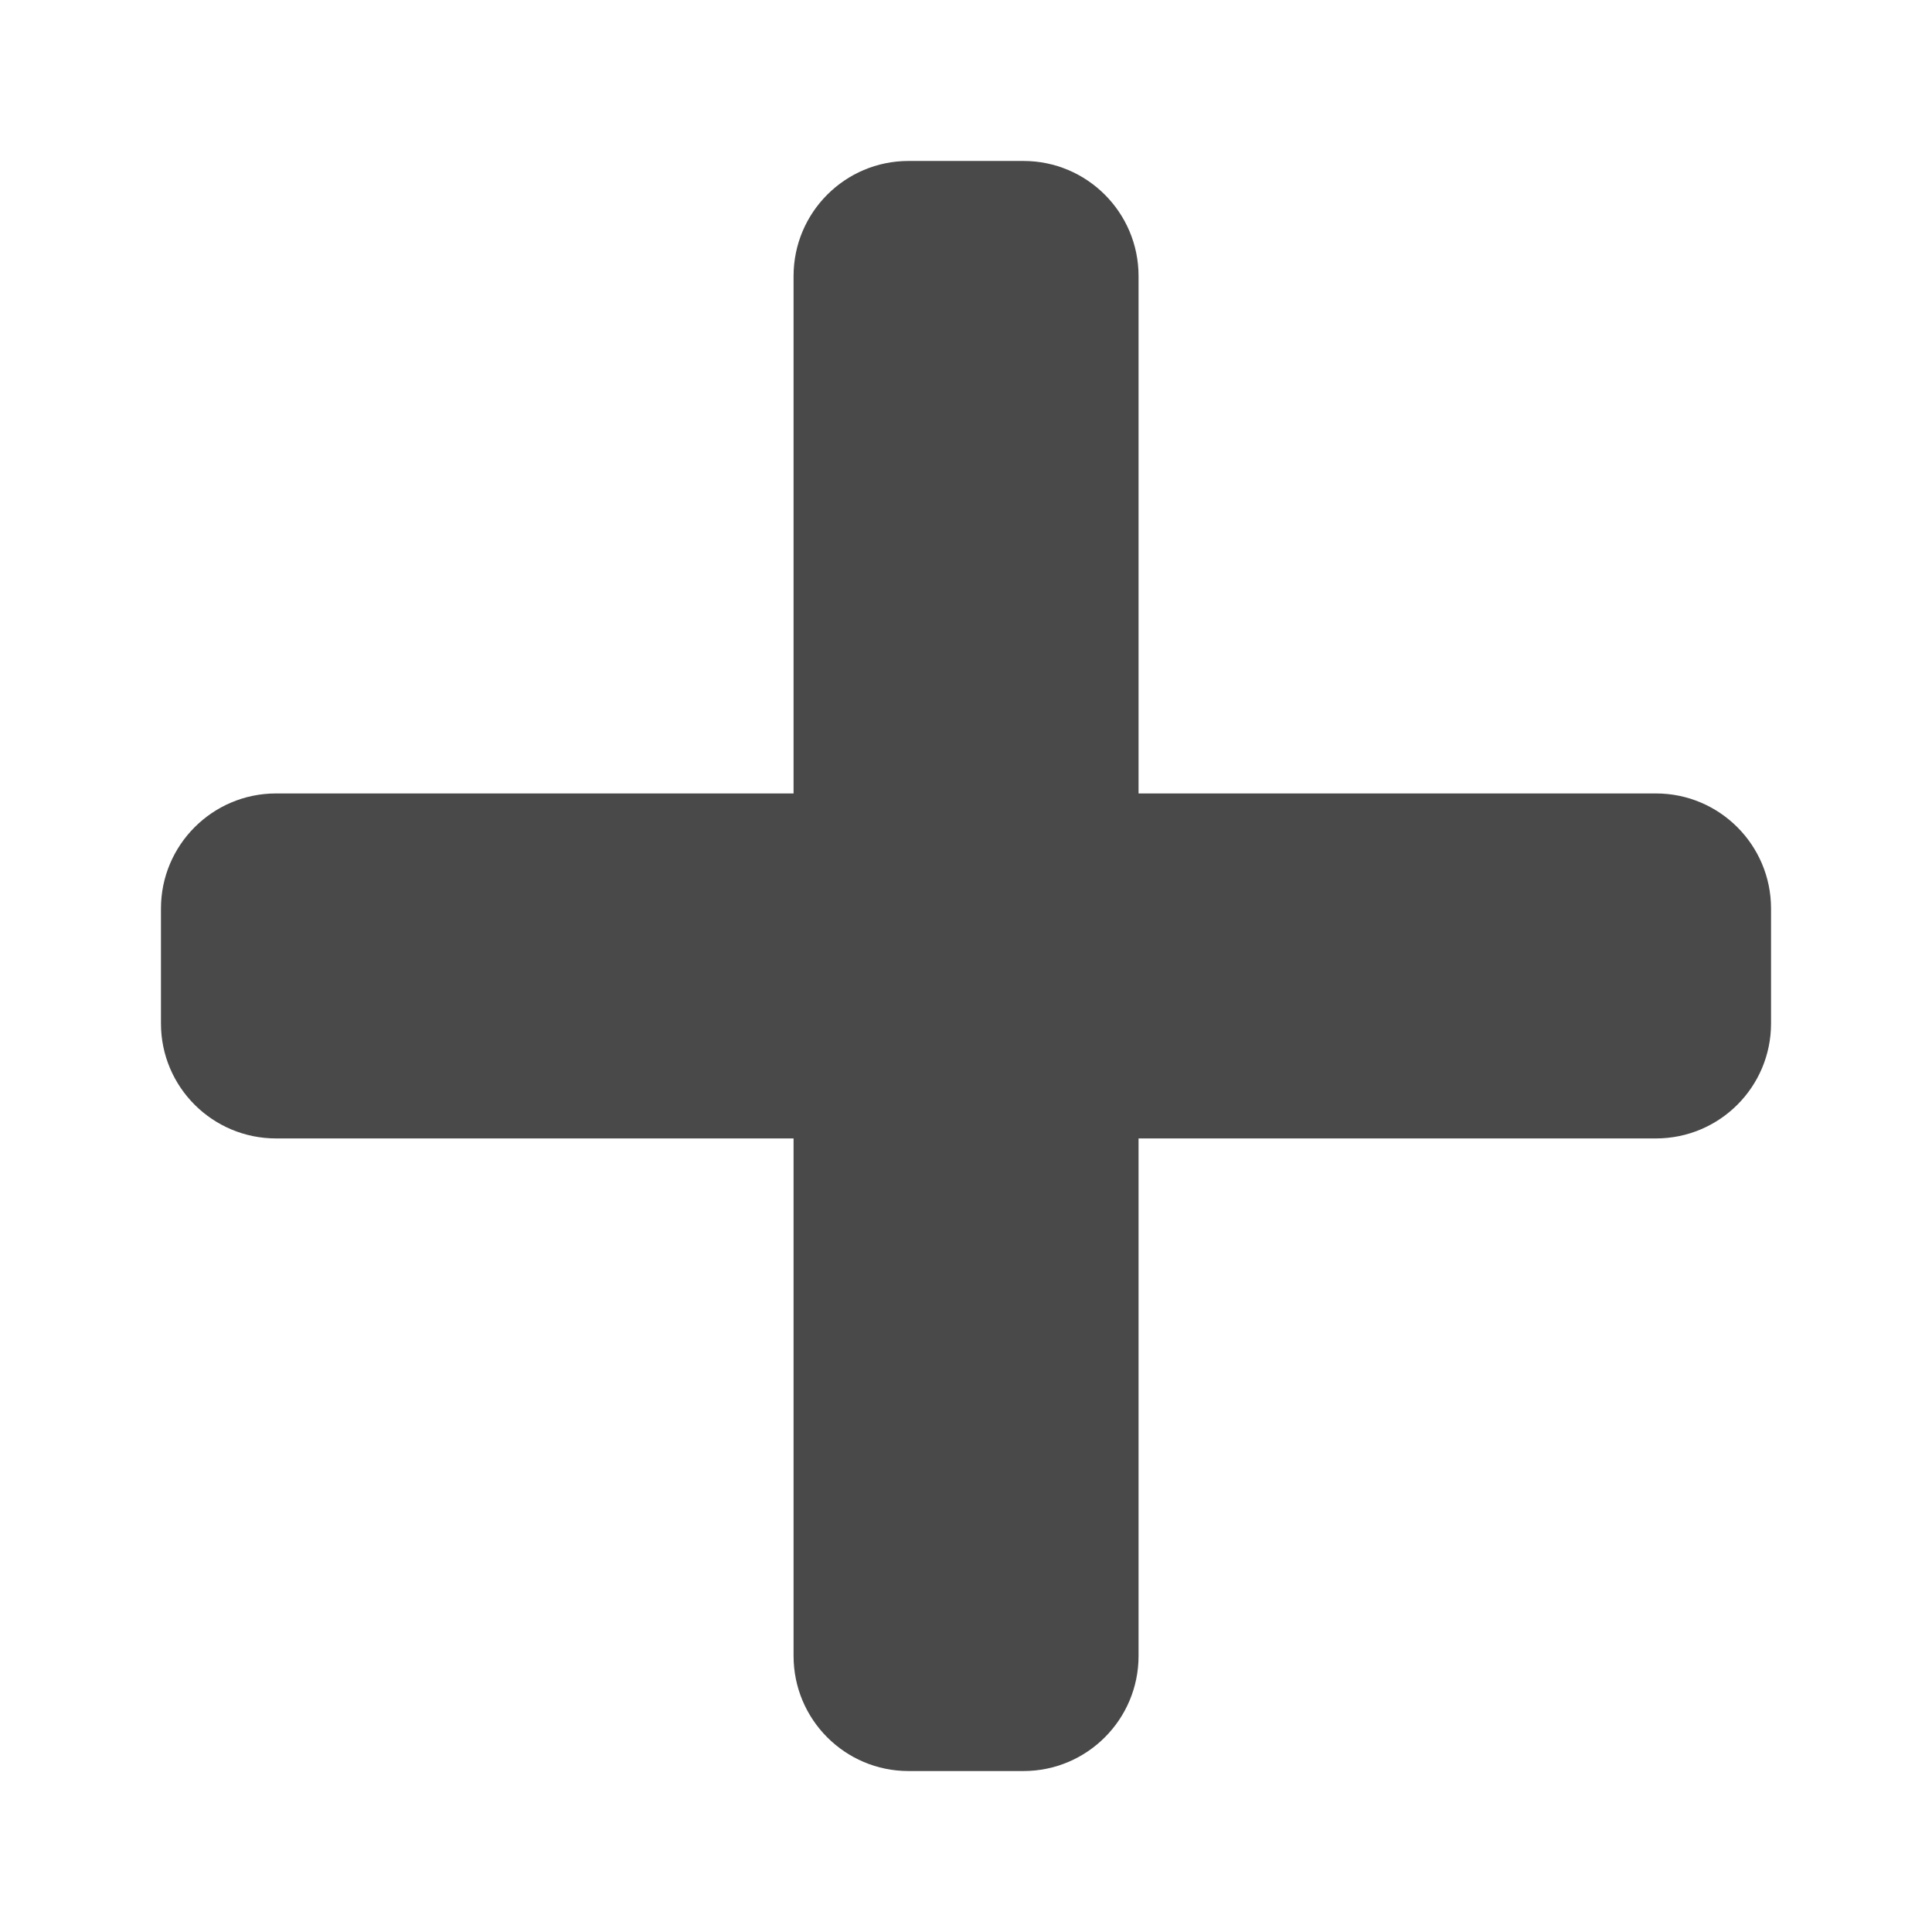 <svg width="16" height="16" viewBox="0 0 16 16" fill="none" xmlns="http://www.w3.org/2000/svg">
<path d="M13.714 6.571H9.429V2.286C9.429 1.76 9.002 1.333 8.476 1.333H7.524C6.998 1.333 6.572 1.76 6.572 2.286V6.571H2.286C1.76 6.571 1.333 6.998 1.333 7.524V8.476C1.333 9.002 1.76 9.428 2.286 9.428H6.572V13.714C6.572 14.24 6.998 14.667 7.524 14.667H8.476C9.002 14.667 9.429 14.24 9.429 13.714V9.428H13.714C14.24 9.428 14.667 9.002 14.667 8.476V7.524C14.667 6.998 14.24 6.571 13.714 6.571Z" fill="#494949"/>
</svg>
